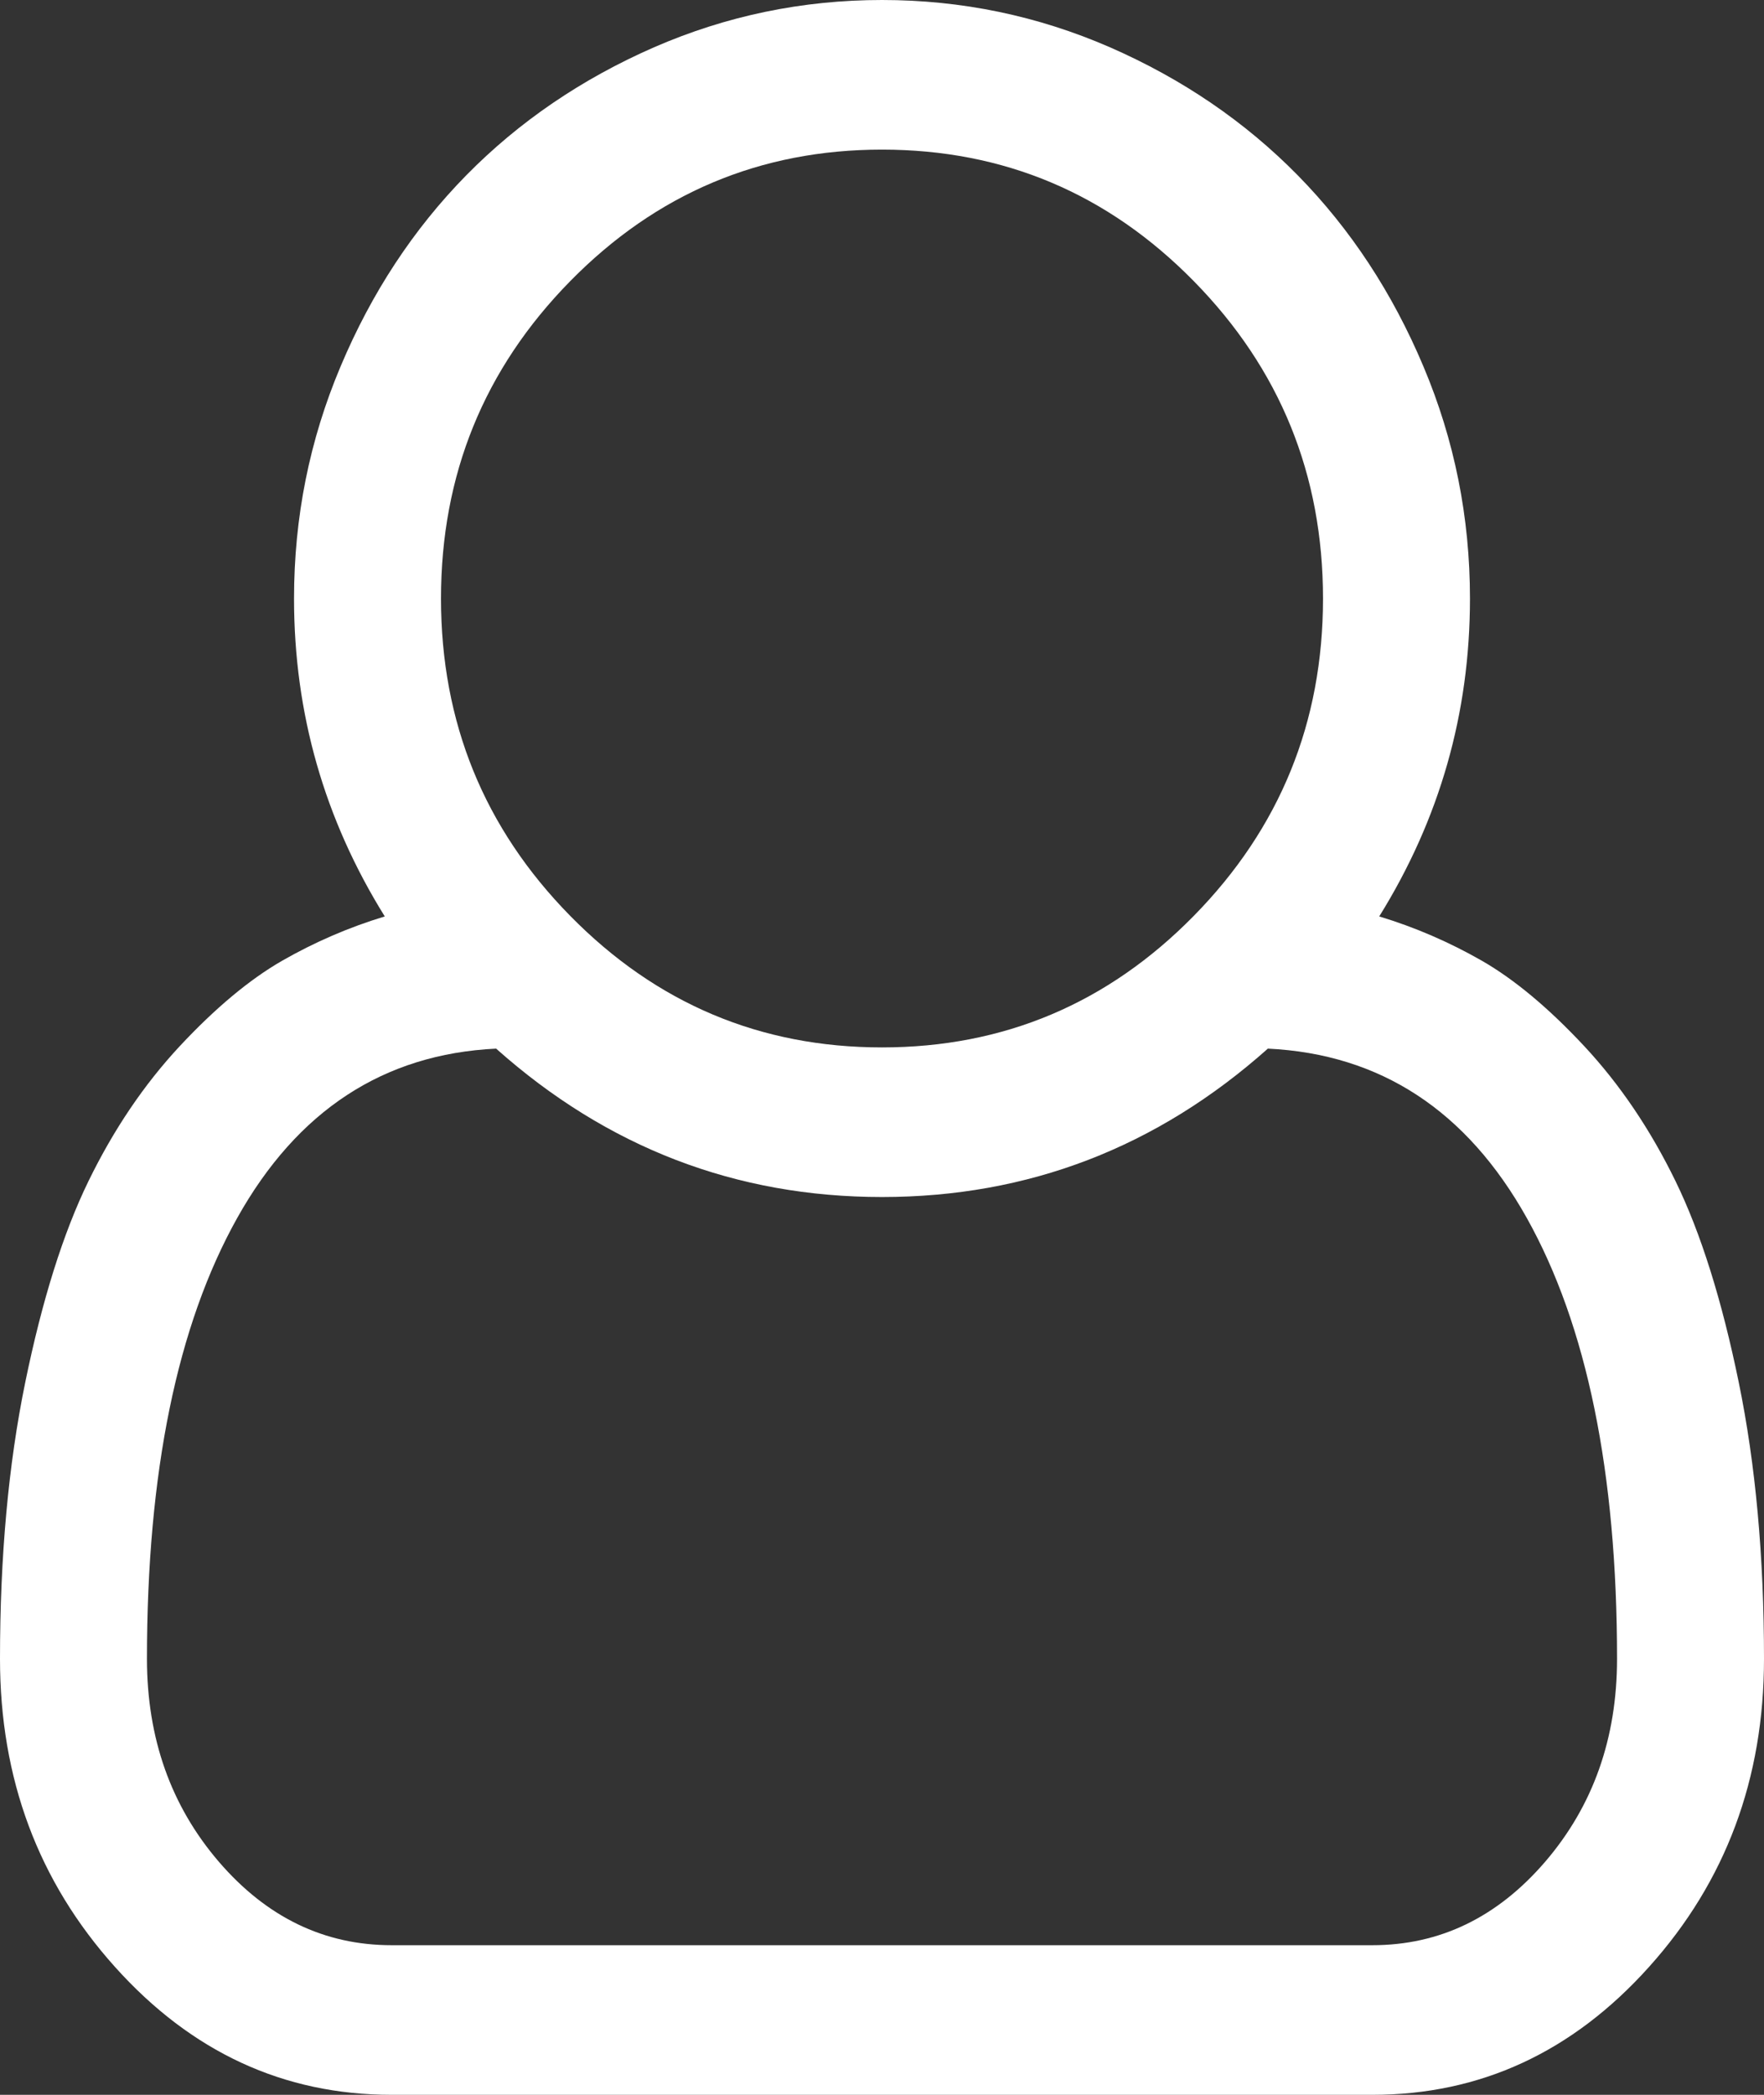 ﻿<?xml version="1.0" encoding="utf-8"?>
<svg version="1.1" xmlns:xlink="http://www.w3.org/1999/xlink" width="16px" height="19px" xmlns="http://www.w3.org/2000/svg">
  <rect width="100%" height="100%" fill="#333333" stroke="none"/>
  <g transform="matrix(1 0 0 1 -1265 -37 )">
    <path d="M 13.333 5.429  C 13.333 6.468  13.059 7.429  12.51 8.312  C 12.837 8.411  13.148 8.546  13.443 8.715  C 13.738 8.885  14.047 9.143  14.37 9.489  C 14.693 9.836  14.969 10.244  15.198 10.714  C 15.427 11.184  15.618 11.792  15.771 12.538  C 15.924 13.283  16 14.119  16 15.045  C 16 16.134  15.653 17.065  14.958 17.839  C 14.264 18.613  13.427 19  12.448 19  L 3.552 19  C 2.573 19  1.736 18.613  1.042 17.839  C 0.347 17.065  0 16.134  0 15.045  C 0 14.119  0.076 13.283  0.229 12.538  C 0.382 11.792  0.573 11.184  0.802 10.714  C 1.031 10.244  1.307 9.836  1.63 9.489  C 1.953 9.143  2.262 8.885  2.557 8.715  C 2.852 8.546  3.163 8.411  3.49 8.312  C 2.941 7.429  2.667 6.468  2.667 5.429  C 2.667 4.693  2.807 3.992  3.089 3.324  C 3.37 2.656  3.75 2.078  4.229 1.59  C 4.708 1.103  5.276 0.716  5.932 0.429  C 6.589 0.143  7.278 0  8 0  C 8.722 0  9.411 0.143  10.068 0.429  C 10.724 0.716  11.292 1.103  11.771 1.59  C 12.25 2.078  12.63 2.656  12.911 3.324  C 13.193 3.992  13.333 4.693  13.333 5.429  Z M 10.828 2.55  C 10.047 1.755  9.104 1.357  8 1.357  C 6.896 1.357  5.953 1.755  5.172 2.55  C 4.391 3.345  4 4.305  4 5.429  C 4 6.552  4.391 7.512  5.172 8.307  C 5.953 9.102  6.896 9.5  8 9.5  C 9.104 9.5  10.047 9.102  10.828 8.307  C 11.609 7.512  12 6.552  12 5.429  C 12 4.305  11.609 3.345  10.828 2.55  Z M 3.552 17.643  L 12.448 17.643  C 13.059 17.643  13.582 17.39  14.016 16.885  C 14.45 16.379  14.667 15.766  14.667 15.045  C 14.667 13.356  14.394 12.023  13.849 11.048  C 13.304 10.073  12.521 9.56  11.5 9.511  C 10.493 10.408  9.326 10.857  8 10.857  C 6.674 10.857  5.507 10.408  4.5 9.511  C 3.479 9.56  2.696 10.073  2.151 11.048  C 1.606 12.023  1.333 13.356  1.333 15.045  C 1.333 15.766  1.55 16.379  1.984 16.885  C 2.418 17.39  2.941 17.643  3.552 17.643  Z " fill-rule="nonzero" fill="#ffffff" stroke="none" transform="matrix(1 0 0 1 1265 37 )" />
  </g>
</svg>